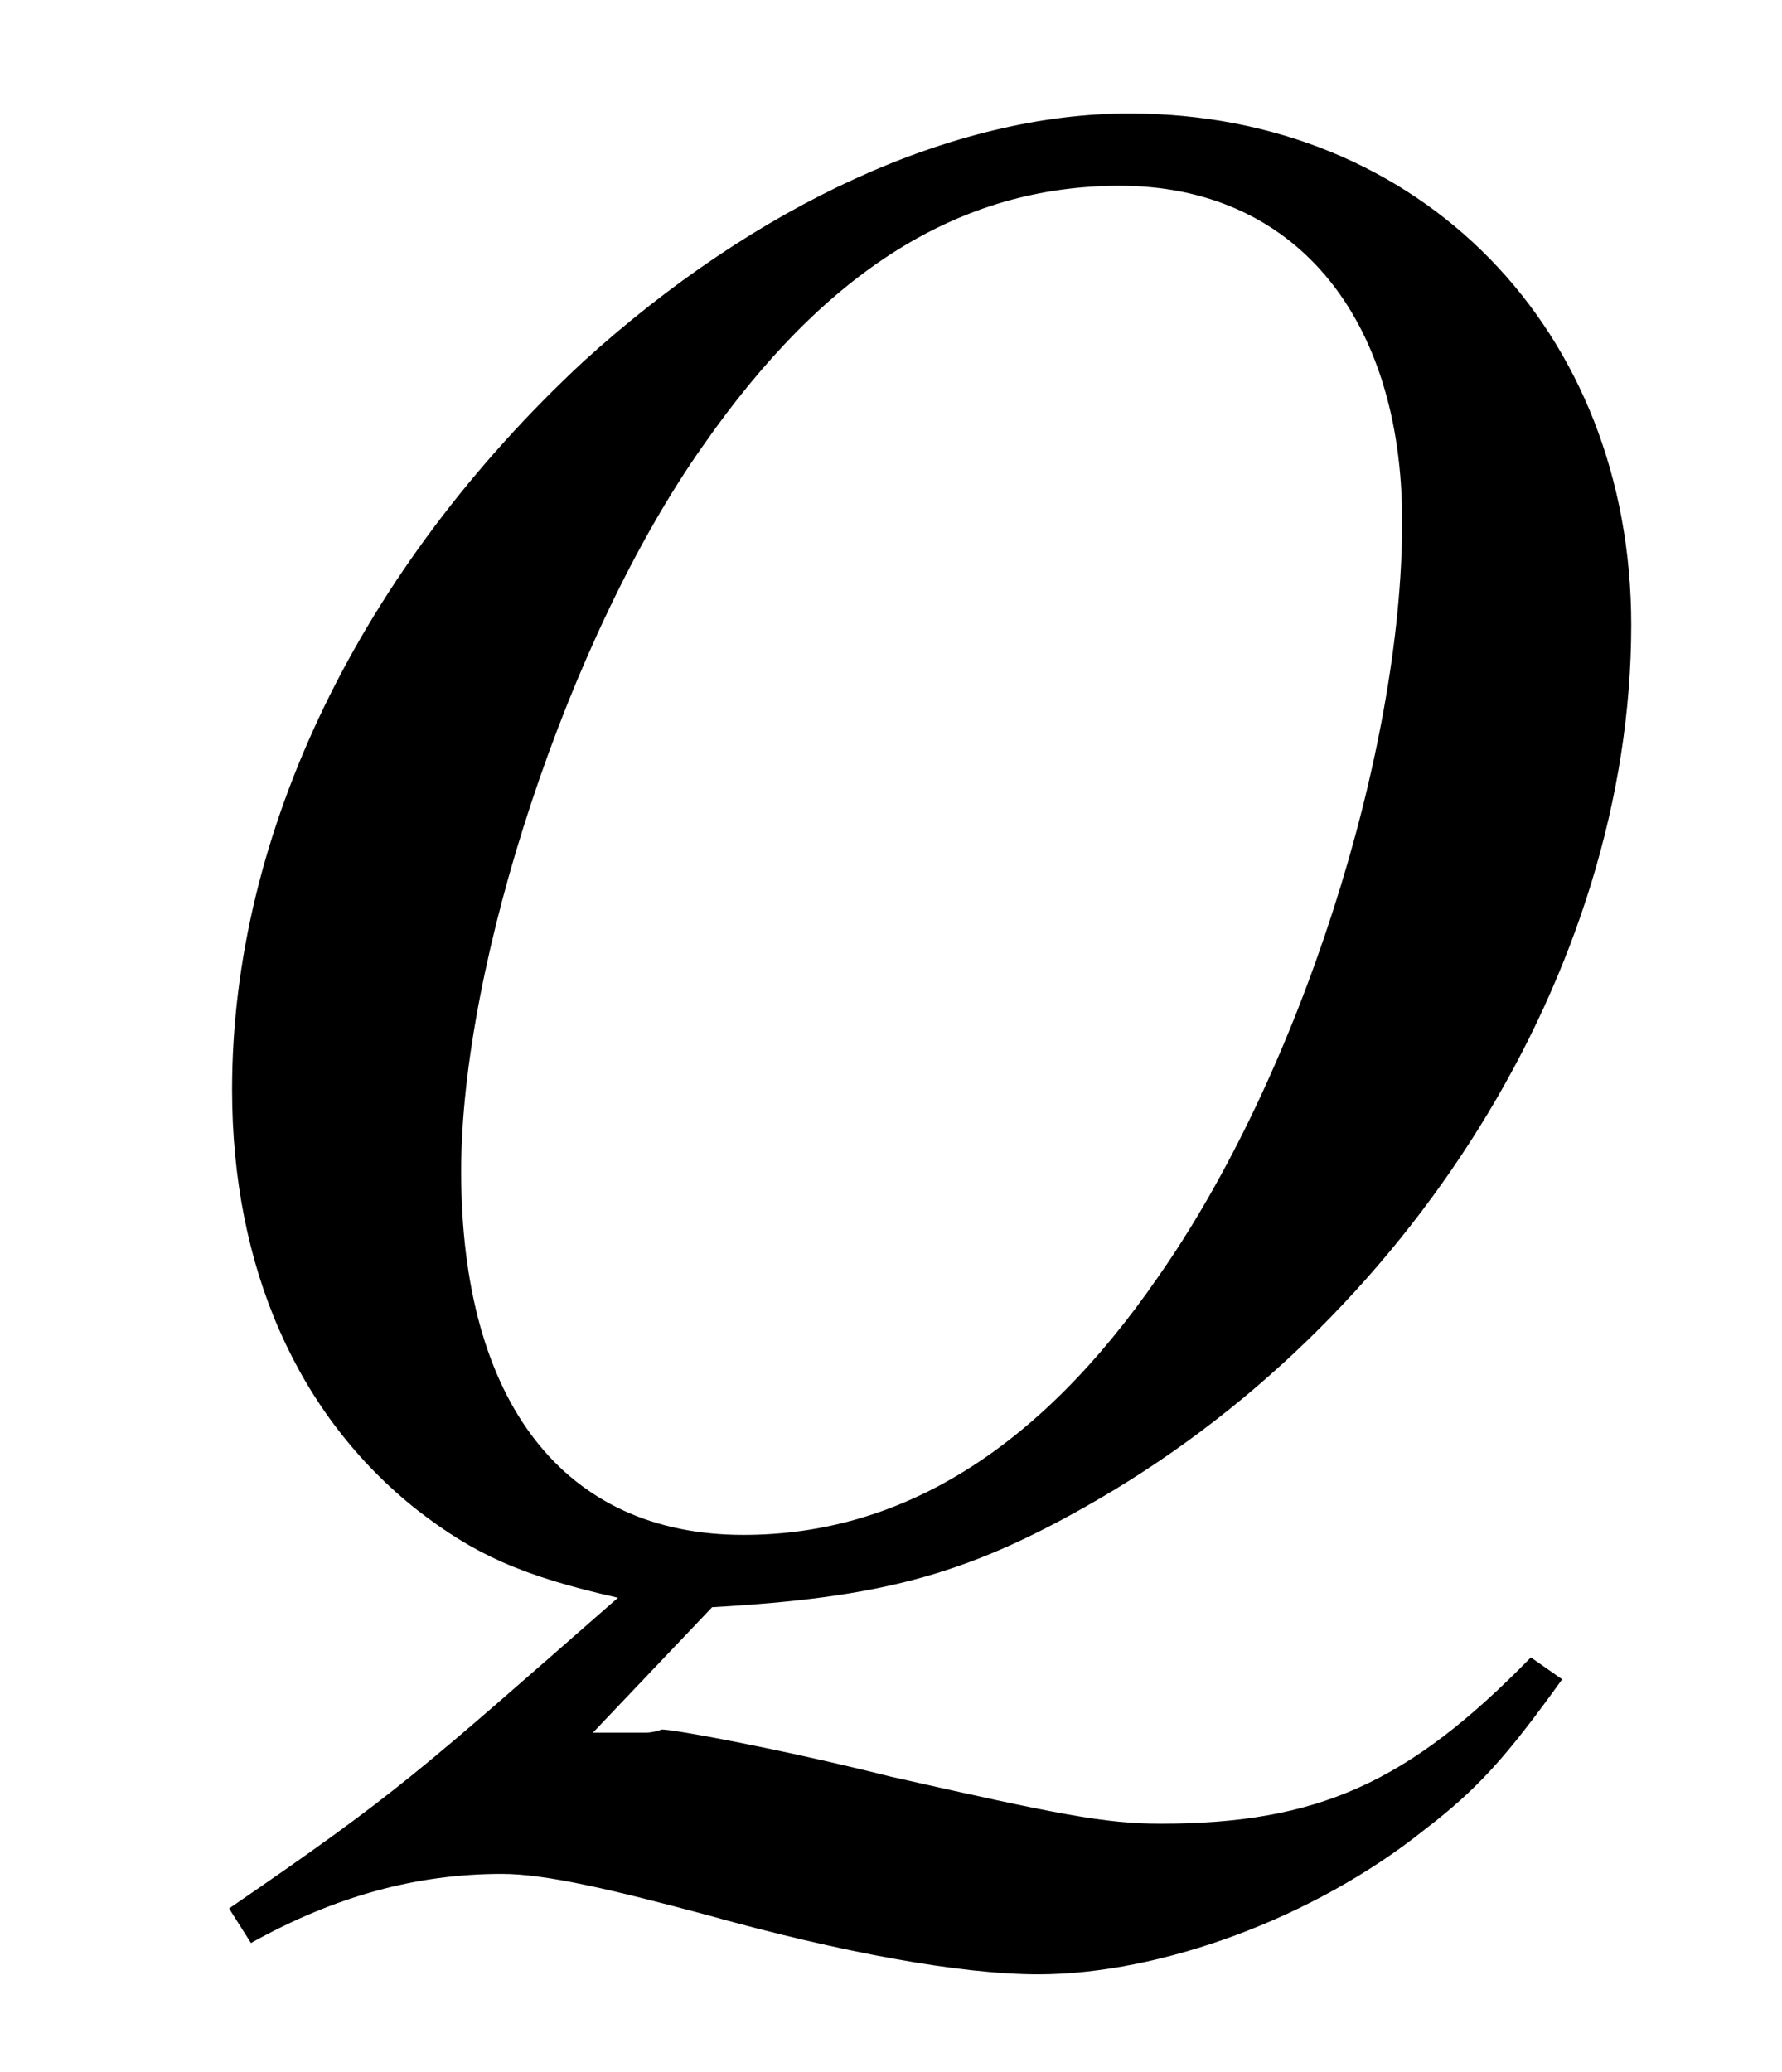 <?xml version="1.0" encoding="UTF-8"?>
<svg xmlns="http://www.w3.org/2000/svg" xmlns:xlink="http://www.w3.org/1999/xlink" viewBox="0 0 8.876 10.316" version="1.2">
<defs>
<g>
<symbol overflow="visible" id="glyph0-0">
<path style="stroke:none;" d=""/>
</symbol>
<symbol overflow="visible" id="glyph0-1">
<path style="stroke:none;" d="M 3.047 0.172 C 3.875 0.125 4.297 0.016 4.906 -0.328 C 6.516 -1.234 7.625 -3 7.625 -4.719 C 7.625 -6.188 6.578 -7.266 5.125 -7.266 C 4.25 -7.266 3.266 -6.812 2.406 -6.031 C 1.297 -5 0.656 -3.688 0.656 -2.406 C 0.656 -1.516 0.984 -0.781 1.578 -0.312 C 1.859 -0.094 2.094 0.016 2.578 0.125 C 1.578 1 1.484 1.094 0.641 1.672 L 0.75 1.844 C 1.172 1.609 1.578 1.5 2 1.5 C 2.219 1.5 2.547 1.578 3.016 1.703 C 3.688 1.891 4.281 2 4.672 2 C 5.281 2 6.047 1.719 6.594 1.281 C 6.859 1.078 7 0.922 7.281 0.531 L 7.125 0.422 C 6.516 1.047 6.062 1.25 5.281 1.25 C 5 1.25 4.766 1.203 3.938 1.016 C 3.375 0.875 2.859 0.781 2.797 0.781 C 2.75 0.797 2.719 0.797 2.719 0.797 L 2.453 0.797 Z M 5.078 -6.906 C 5.938 -6.906 6.484 -6.266 6.484 -5.234 C 6.484 -4.078 5.969 -2.469 5.266 -1.469 C 4.672 -0.609 3.984 -0.188 3.203 -0.188 C 2.312 -0.188 1.797 -0.844 1.797 -2 C 1.797 -3.031 2.328 -4.656 3 -5.609 C 3.609 -6.484 4.281 -6.906 5.078 -6.906 Z M 5.078 -6.906 "/>
</symbol>
</g>
<clipPath id="clip1">
  <path d="M 1 0 L 8.875 0 L 8.875 10 L 1 10 Z M 1 0 "/>
</clipPath>
</defs>
<g id="surface1">
<g clip-path="url(#clip1)" clip-rule="nonzero">
<g style="fill:rgb(0%,0%,0%);fill-opacity:1;">
  <use xlink:href="#glyph0-1" x="0.5" y="7.831"/>
</g>
</g>
</g>
</svg>
